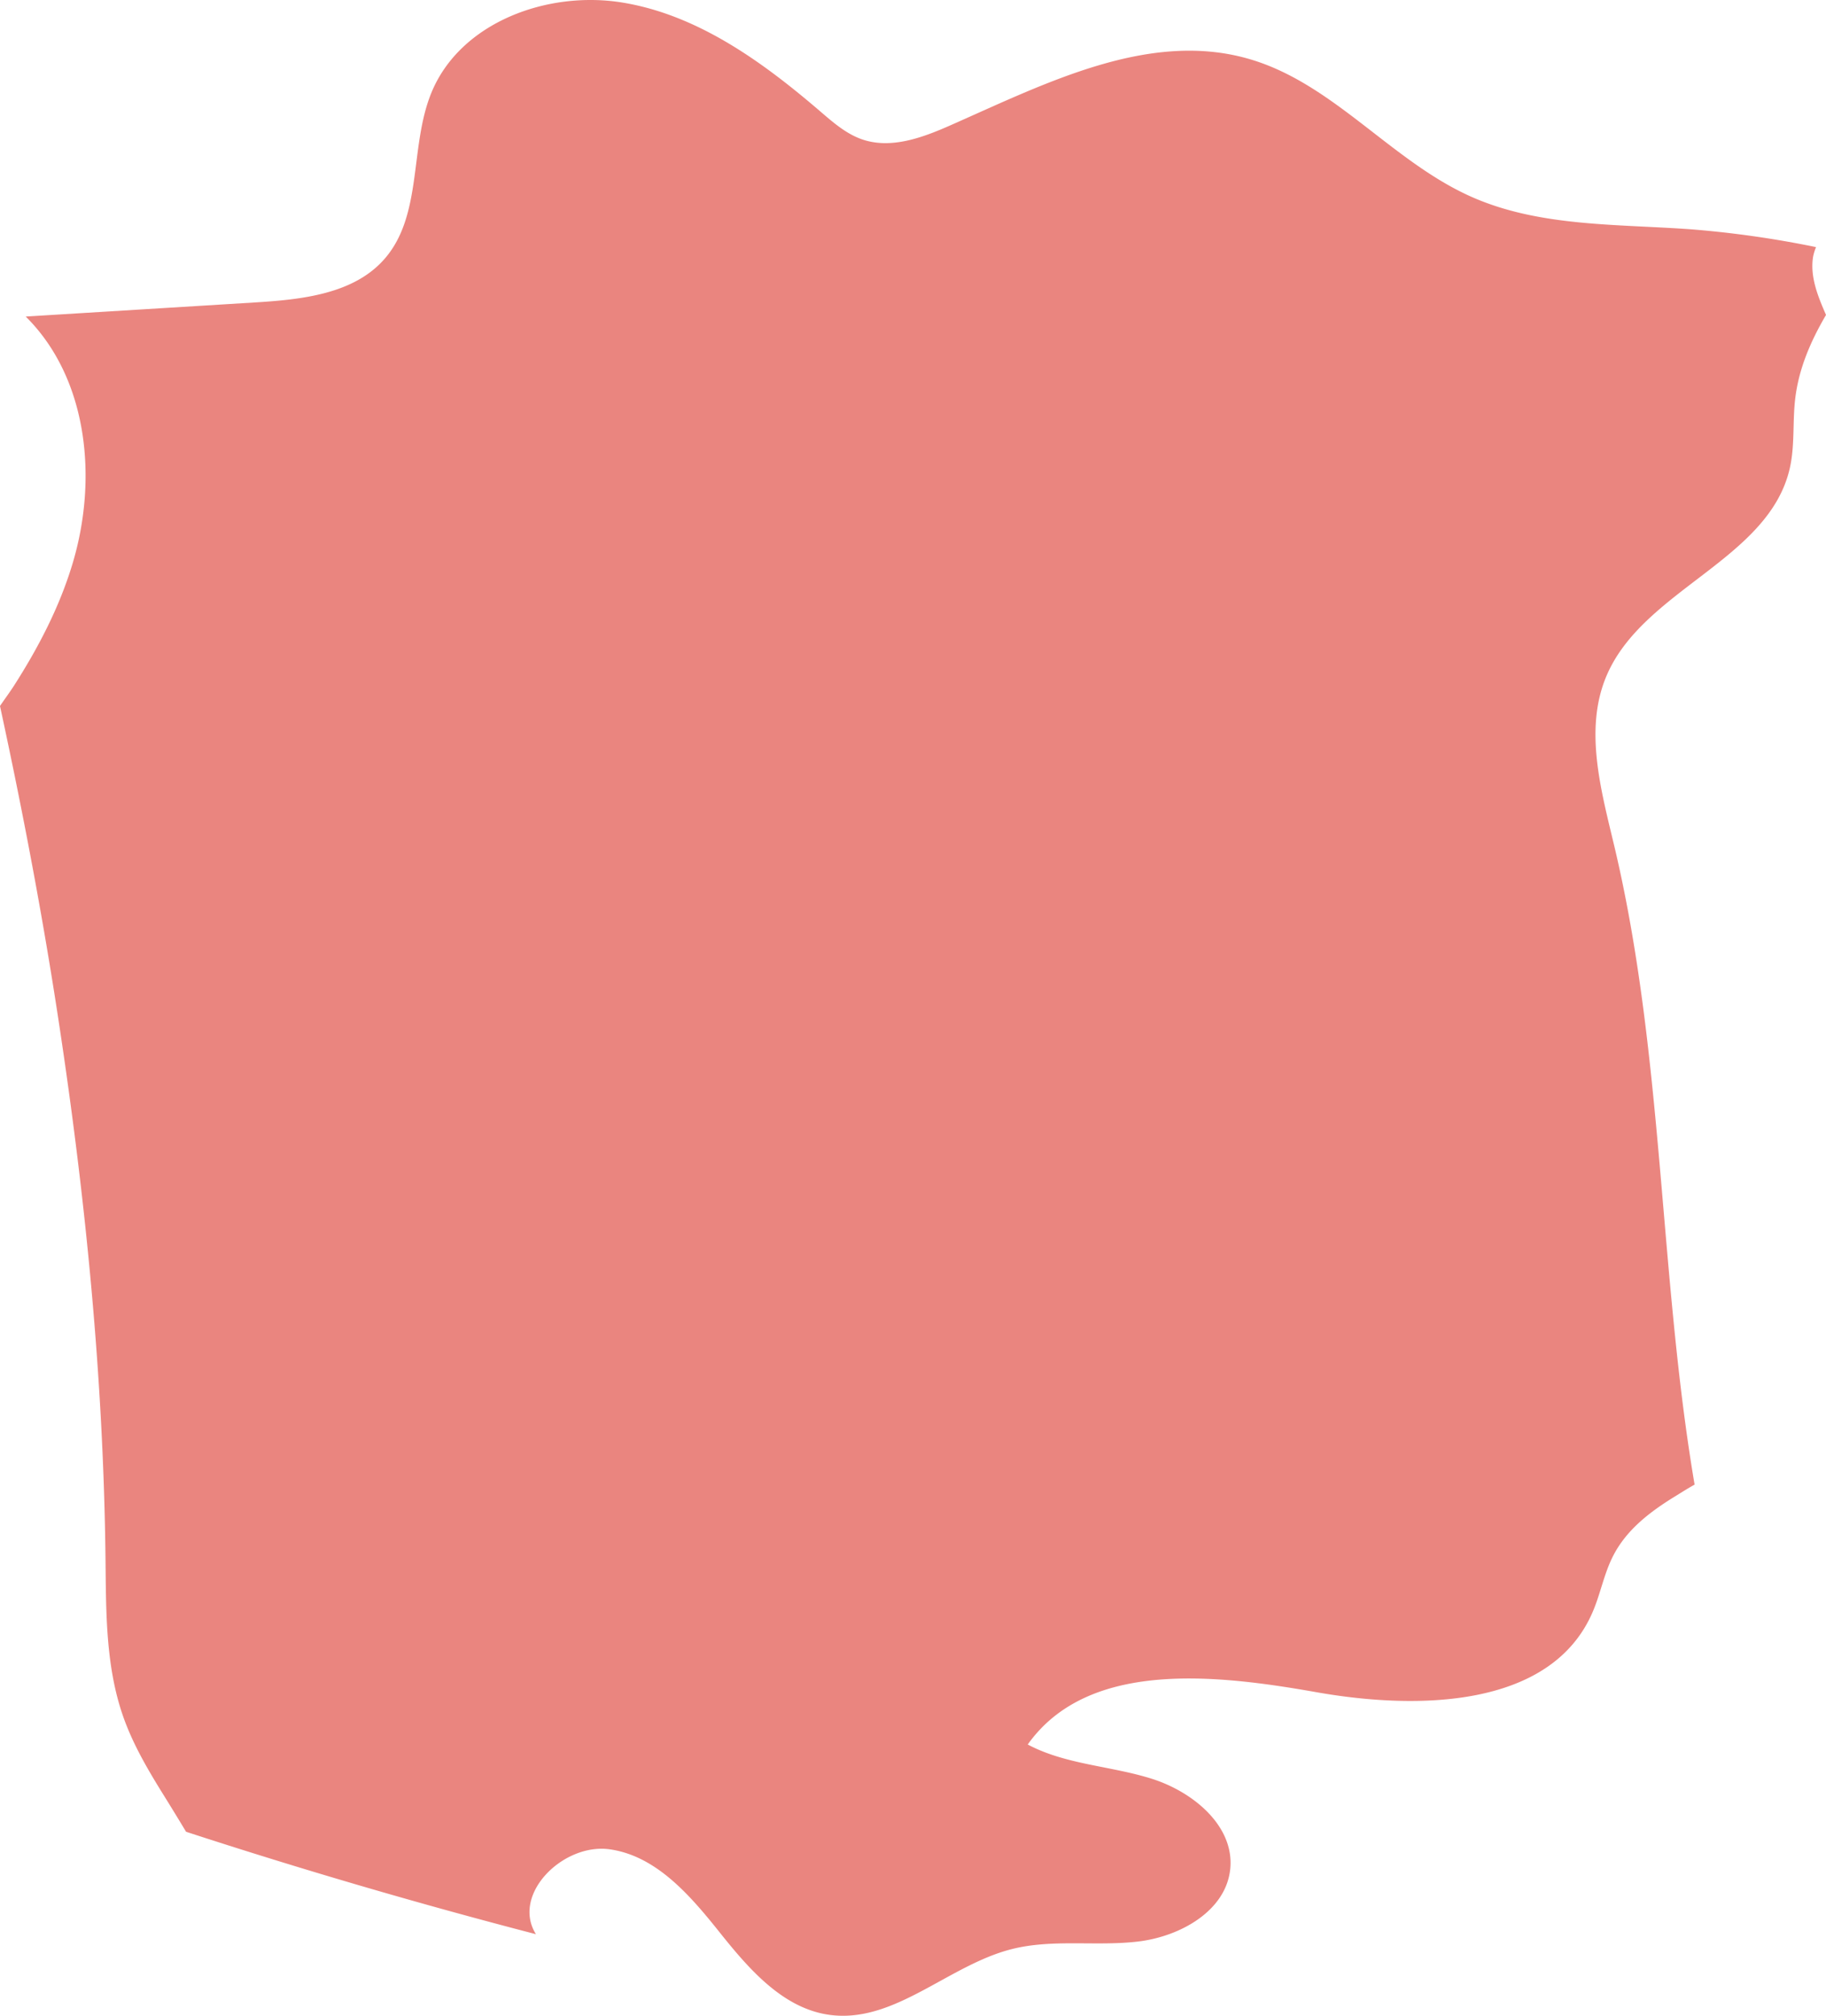 <svg xmlns="http://www.w3.org/2000/svg" width="500" height="551.736" viewBox="0 0 500 551.736">
  <path id="パス_402" data-name="パス 402" d="M4383.547,4517.2a14.25,14.25,0,0,1,.793-2.551,279.079,279.079,0,0,0-34.289-4.875c-20.289-1.469-41.41-.637-60-8.859-21.836-9.66-37.641-30.809-60.52-37.633-27.516-8.215-55.969,6.453-82.242,18.043-7.613,3.363-16.172,6.535-24.055,3.871-4.406-1.492-8.023-4.656-11.555-7.687-15.824-13.582-33.527-26.395-54.109-29.785s-44.5,5.406-52.391,24.7c-6,14.672-2.344,33.215-12.648,45.254-8.406,9.836-22.8,11.324-35.711,12.121q-31.359,1.928-62.711,3.855c17.176,17.043,19.785,44.7,12.754,67.855-3.586,11.824-9.293,22.746-15.957,33.168-1.219,1.891-2.578,3.711-3.844,5.574,6.23,28.762,11.734,57.664,16.141,86.746,7.363,48.523,12.188,97.477,12.75,146.543.164,14.547.008,29.422,4.793,43.16,2.77,7.969,7.109,15.211,11.586,22.387q2.877,4.629,5.684,9.3,47.455,15.475,95.8,28.035c-6.828-10.914,7.5-25.059,20.25-23.227s22.016,12.656,30.055,22.723,17.363,20.867,30.133,22.59c17.742,2.4,32.434-13.57,49.785-17.984,11.242-2.863,23.148-.723,34.676-2.094s24.113-8.391,25.227-19.941c1.121-11.73-10.219-21.043-21.461-24.6s-23.59-3.848-34-9.387c16.426-23.094,51.07-19.266,78.98-14.328s64.105,4.316,75.559-21.594c2.227-5.02,3.176-10.555,5.633-15.457,3.652-7.312,10.109-12.266,17.188-16.6,1.738-1.074,3.449-2.16,5.242-3.156-9.746-57.5-8.437-117.676-21.973-174.715-3.664-15.41-8.336-32.027-2.16-46.621,10.051-23.762,44.668-31.84,50.238-57.031,1.348-6.086.719-12.43,1.418-18.621.938-8.344,4.227-15.93,8.465-23.164C4384.836,4528.1,4382.621,4522.691,4383.547,4517.2Z" transform="translate(-3887.066 -4447.012)" fill="#ea857f"/>
</svg>
